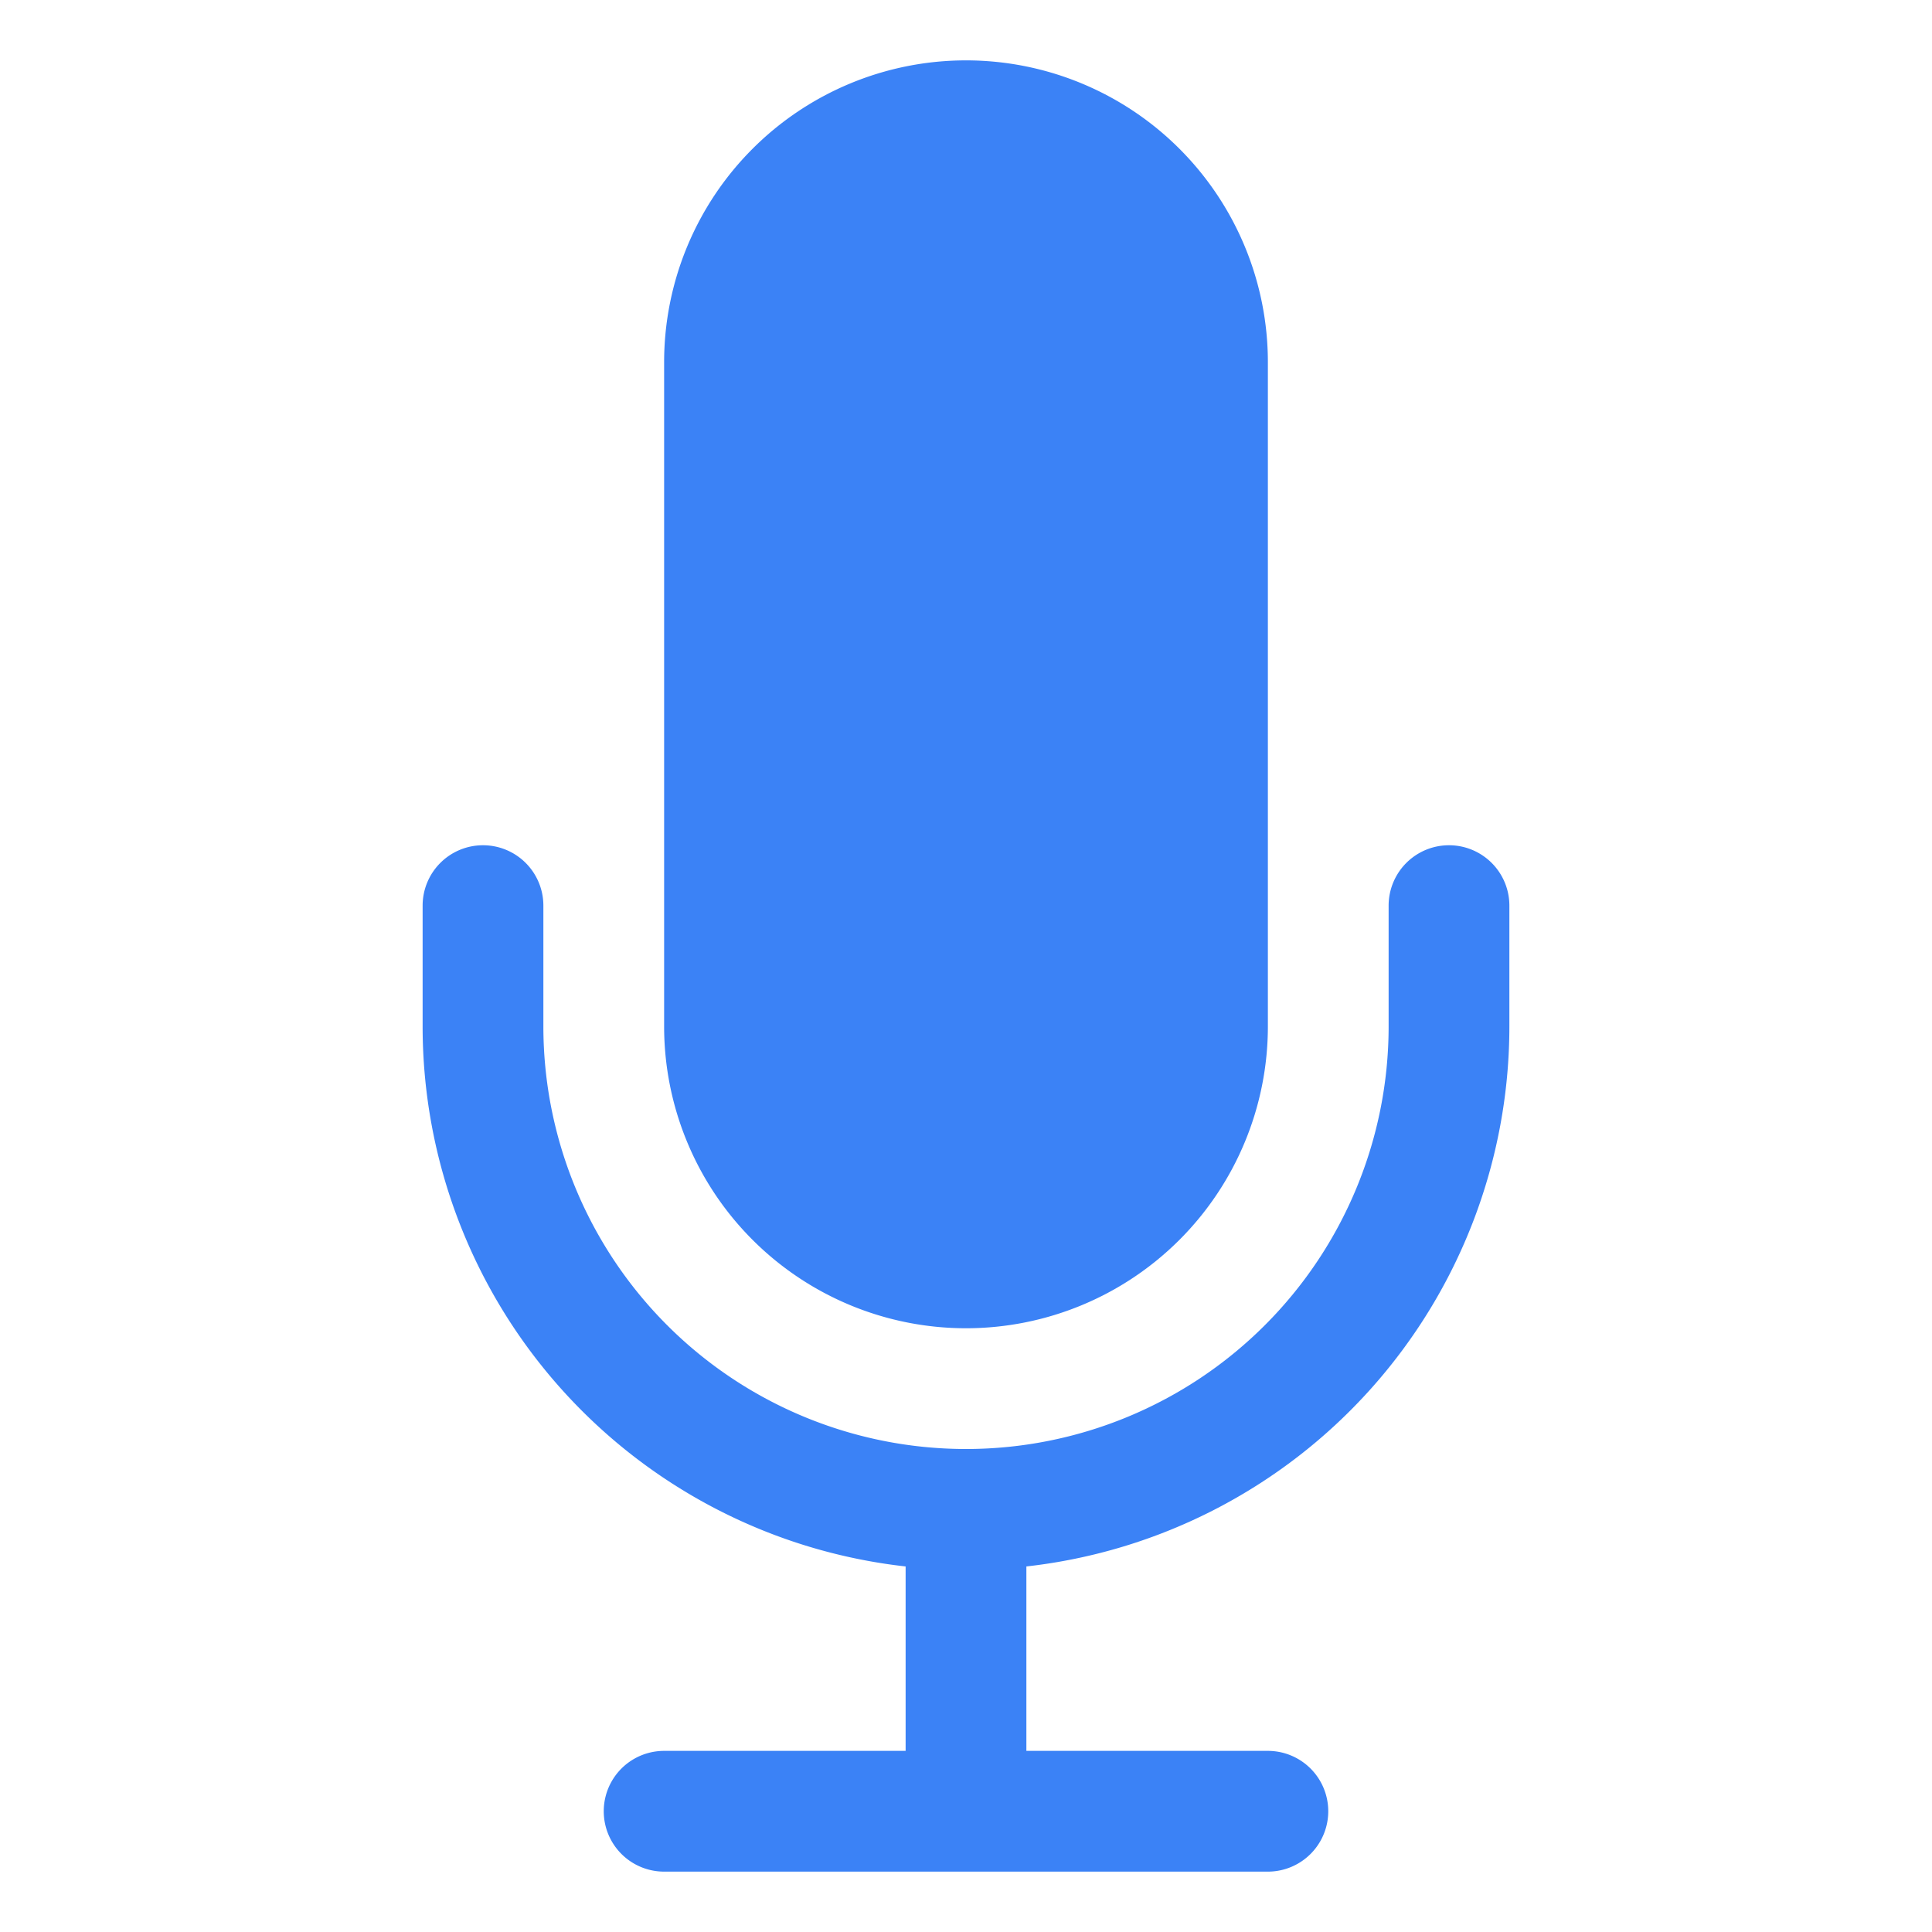 <svg xmlns="http://www.w3.org/2000/svg" viewBox="0 0 24 24" fill="#3B82F6" width="32" height="32">
  <path d="M8.25 4.5a3.75 3.75 0 117.5 0v8.25a3.75 3.75 0 11-7.5 0V4.5z" />
  <path d="M6 10.5a.75.75 0 01.75.75v1.5a5.25 5.25 0 1010.5 0v-1.5a.75.75 0 011.5 0v1.5a6.751 6.751 0 01-6 6.709v2.291h3a.75.75 0 010 1.5h-7.5a.75.75 0 010-1.5h3v-2.291a6.751 6.751 0 01-6-6.709v-1.5A.75.75 0 016 10.5z" />
</svg>
